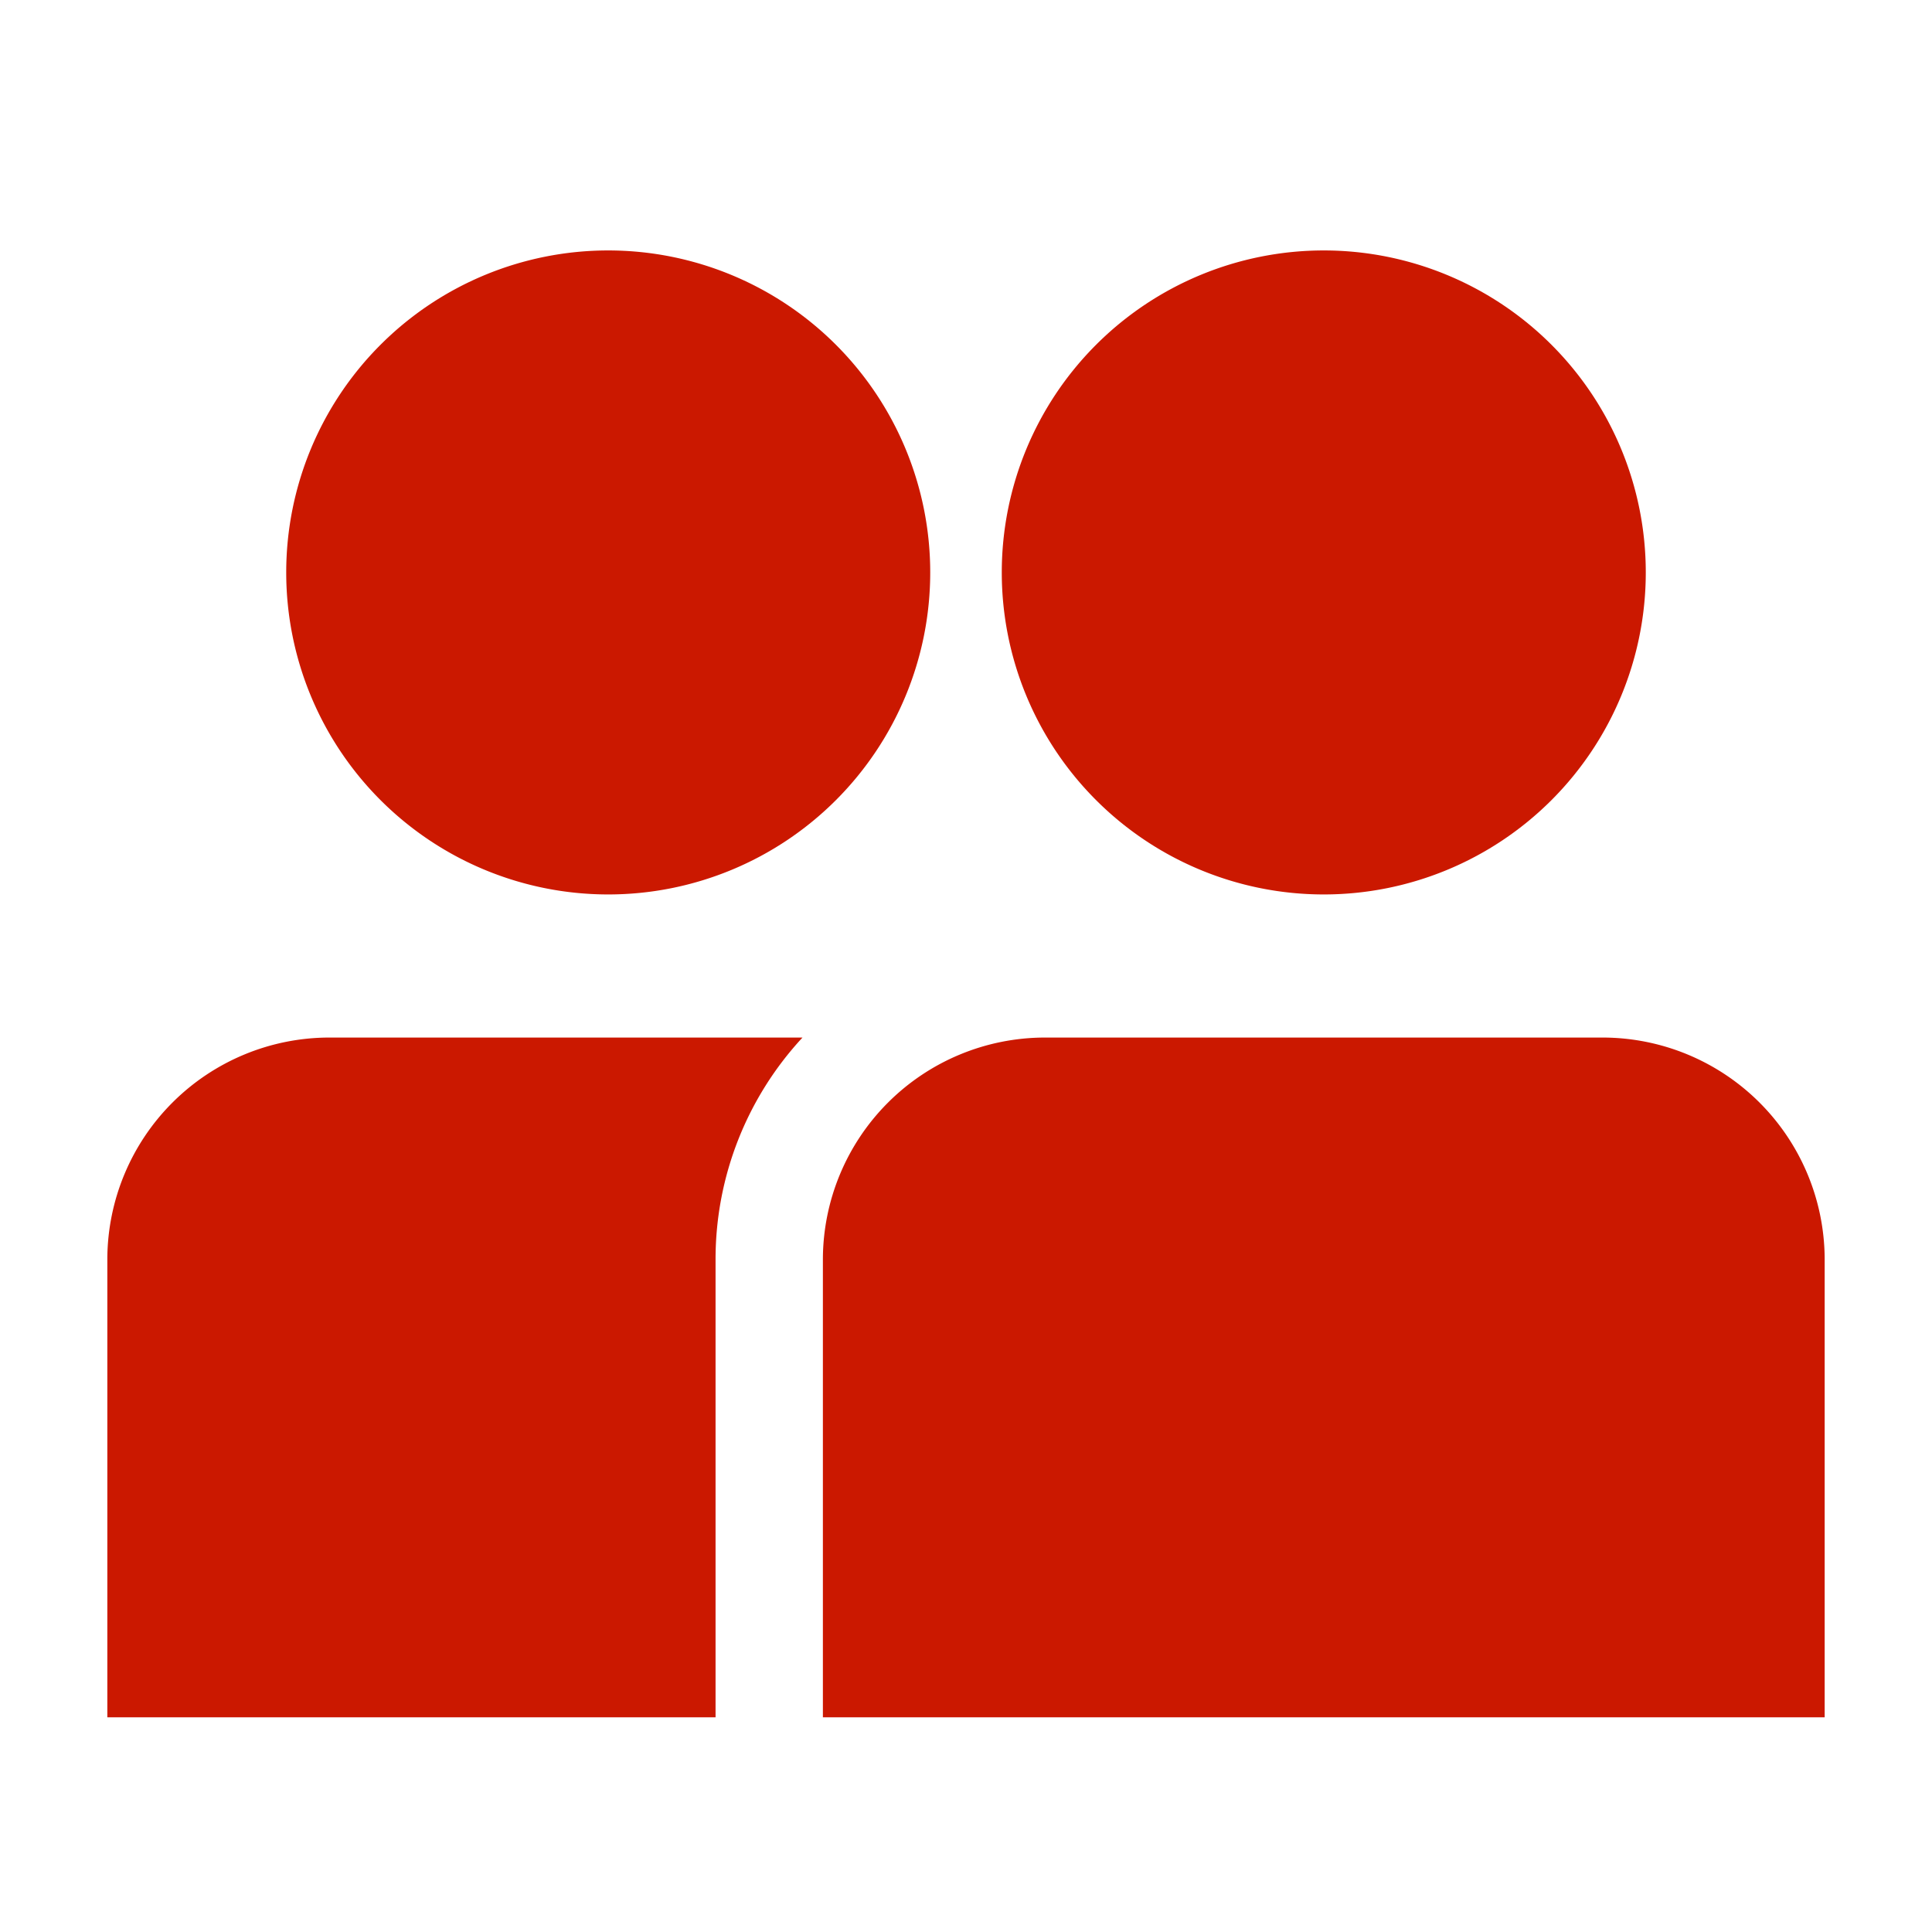<svg xmlns="http://www.w3.org/2000/svg" viewBox="0 0 54 54"><path d="M37 25a9 9 0 1 0-9-9 9 9 0 0 0 9 9zm-20 0a9 9 0 1 0-9-9 9 9 0 0 0 9 9zm27.79 4H29.2a6.21 6.21 0 0 0-6.2 6.2V48h28V35.17A6.21 6.21 0 0 0 44.79 29zM3 35.17V48h17V35.17A9.11 9.11 0 0 1 22.43 29H9.2A6.21 6.21 0 0 0 3 35.17z" fill="#cb1800"/></svg>